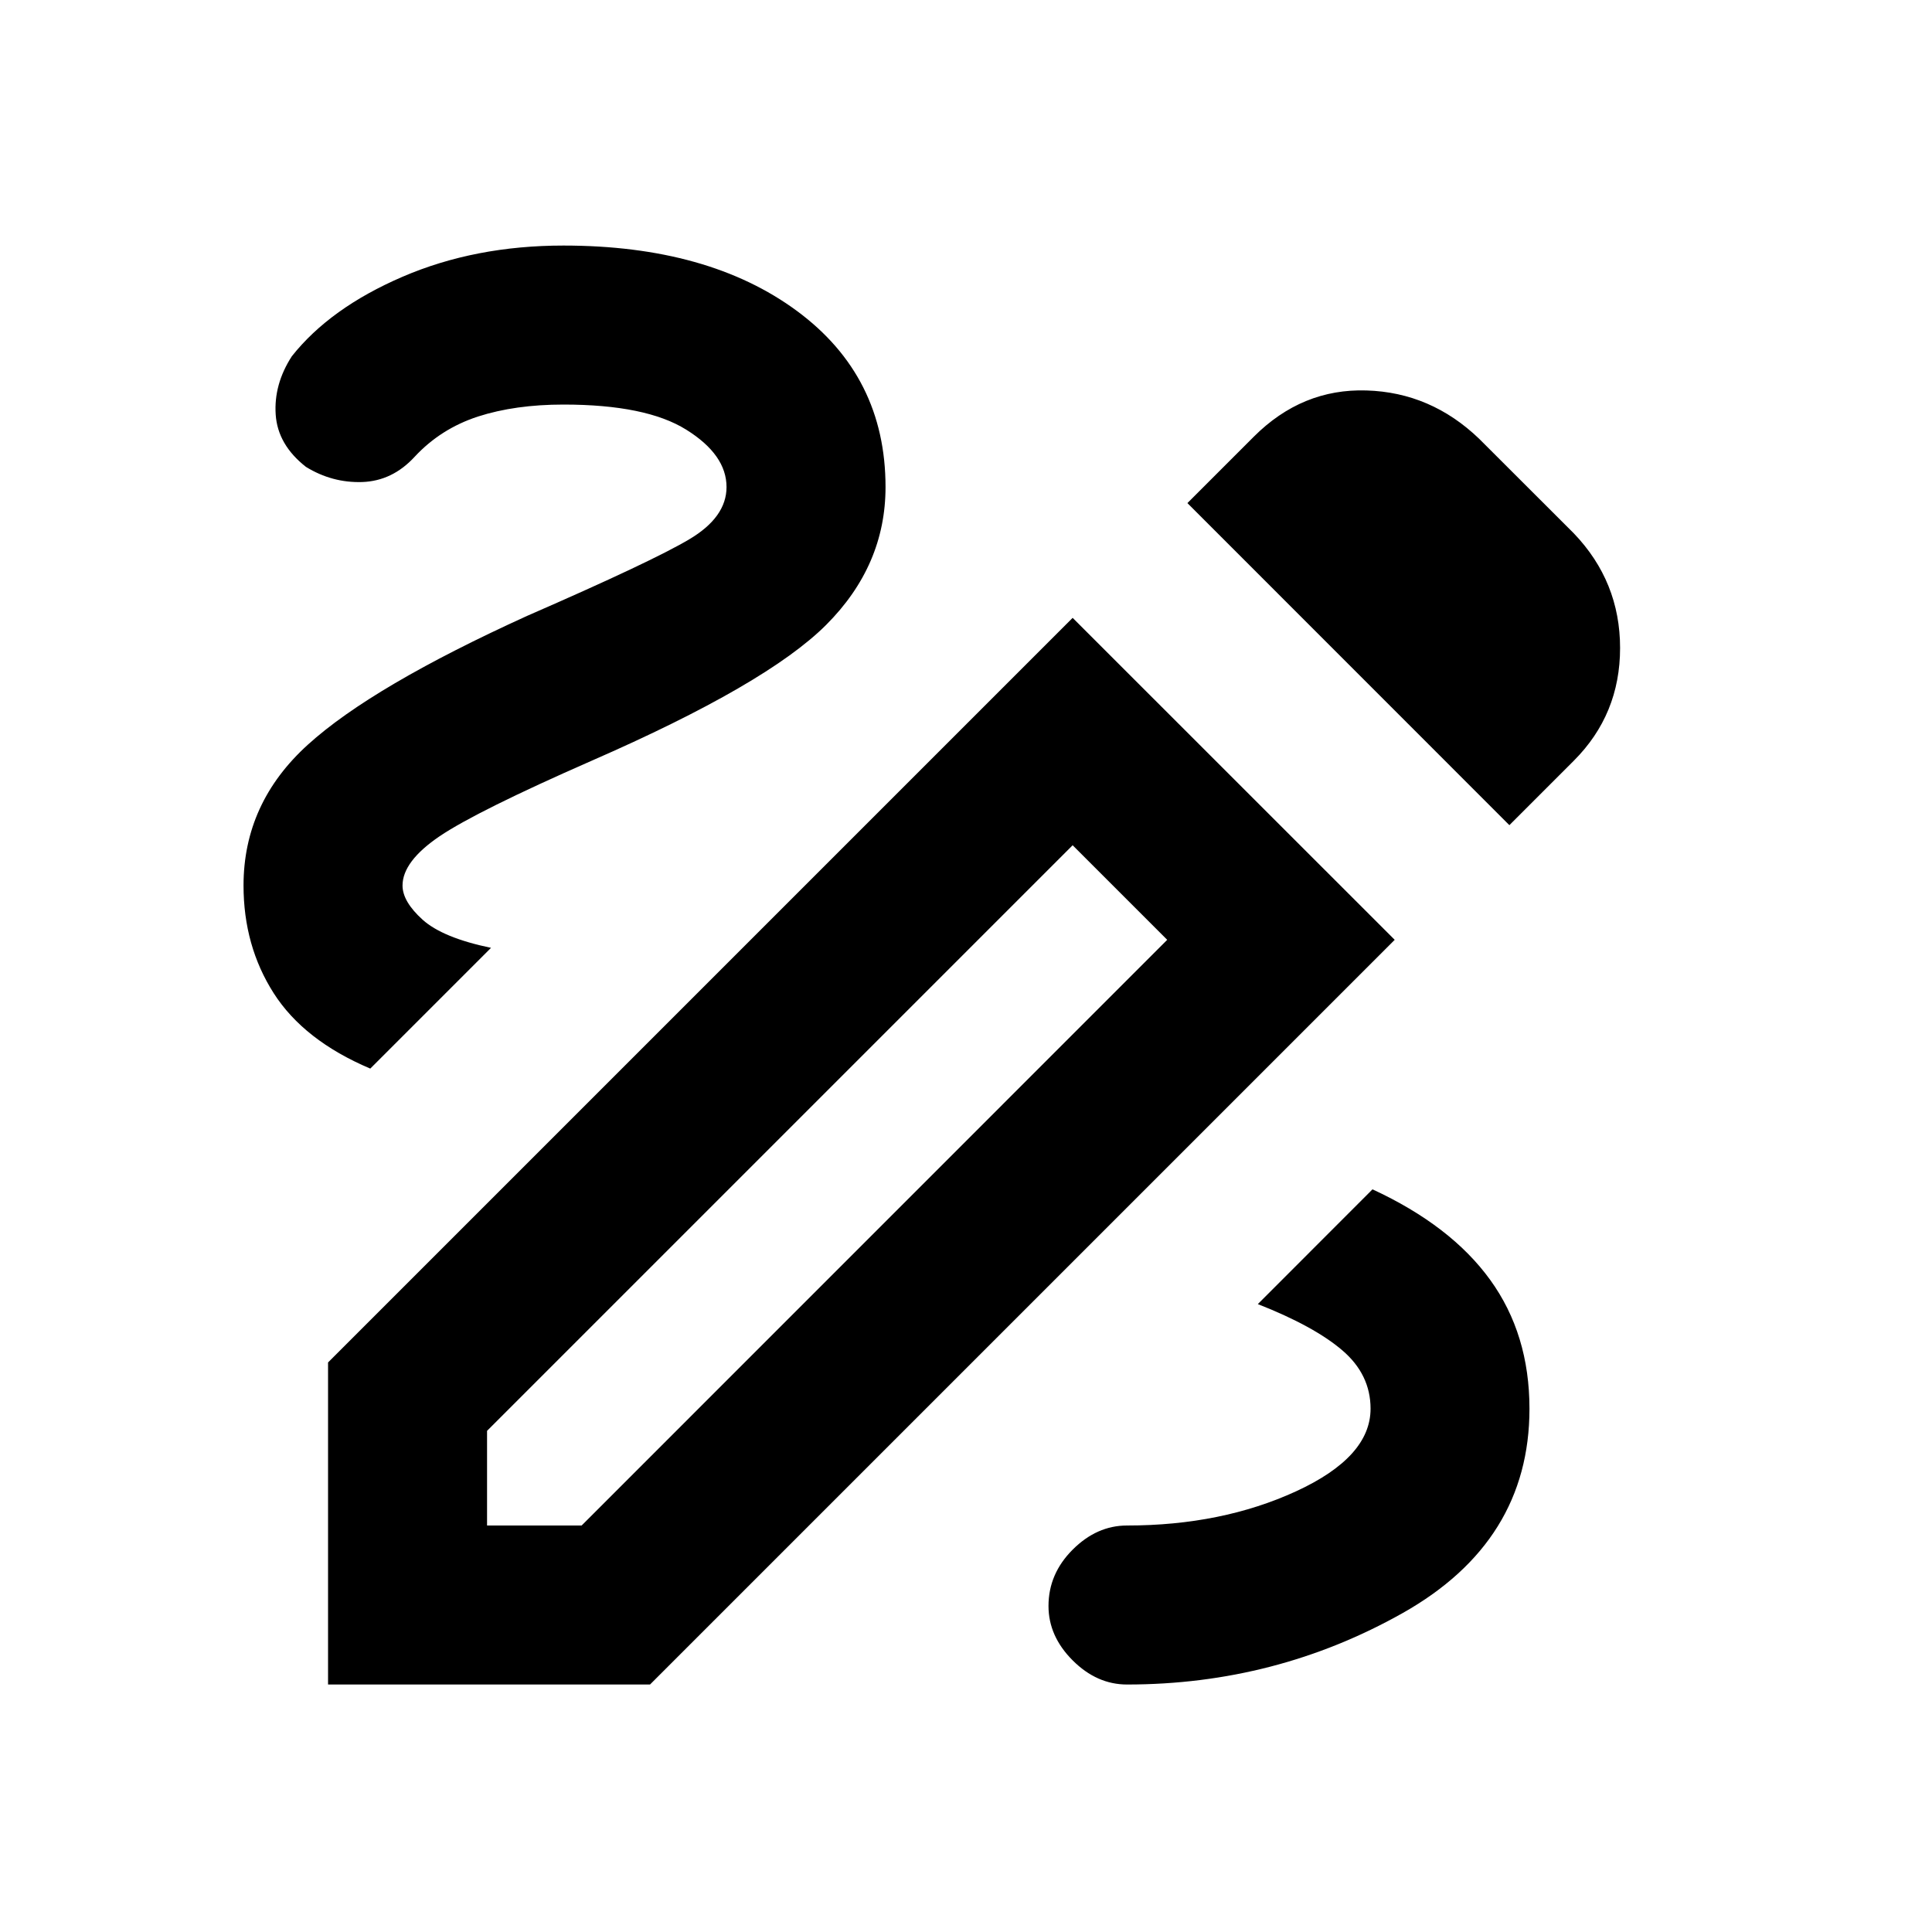 <svg xmlns="http://www.w3.org/2000/svg" height="20" width="20"><path d="M11.667 17.438Q11.354 17.438 11.104 17.188Q10.854 16.938 10.854 16.625Q10.854 16.292 11.104 16.042Q11.354 15.792 11.667 15.792Q12.646 15.792 13.417 15.438Q14.188 15.083 14.188 14.583Q14.188 14.229 13.896 13.979Q13.604 13.729 13.021 13.5L14.208 12.312Q15.021 12.688 15.427 13.25Q15.833 13.812 15.833 14.583Q15.833 15.958 14.521 16.698Q13.208 17.438 11.667 17.438ZM3.833 11.062Q3.146 10.771 2.833 10.281Q2.521 9.792 2.521 9.167Q2.521 8.312 3.188 7.708Q3.854 7.104 5.458 6.375Q6.75 5.812 7.135 5.583Q7.521 5.354 7.521 5.042Q7.521 4.708 7.104 4.448Q6.688 4.188 5.833 4.188Q5.333 4.188 4.948 4.312Q4.562 4.438 4.292 4.729Q4.062 4.979 3.75 4.99Q3.438 5 3.167 4.833Q2.875 4.604 2.854 4.292Q2.833 3.979 3.021 3.688Q3.417 3.188 4.167 2.865Q4.917 2.542 5.833 2.542Q7.333 2.542 8.25 3.219Q9.167 3.896 9.167 5.042Q9.167 5.854 8.552 6.469Q7.938 7.083 6.125 7.875Q4.938 8.396 4.552 8.656Q4.167 8.917 4.167 9.167Q4.167 9.333 4.375 9.521Q4.583 9.708 5.083 9.812ZM15.625 8.542 12.292 5.208 12.979 4.521Q13.479 4.021 14.146 4.042Q14.812 4.062 15.312 4.542L16.292 5.521Q16.771 6.021 16.771 6.708Q16.771 7.396 16.292 7.875ZM5.042 15.792H6.021L12.083 9.729L11.104 8.75L5.042 14.812ZM3.396 17.438V14.104L11.104 6.396L14.438 9.729L6.729 17.438ZM11.104 8.75 12.083 9.729Z"/></svg>